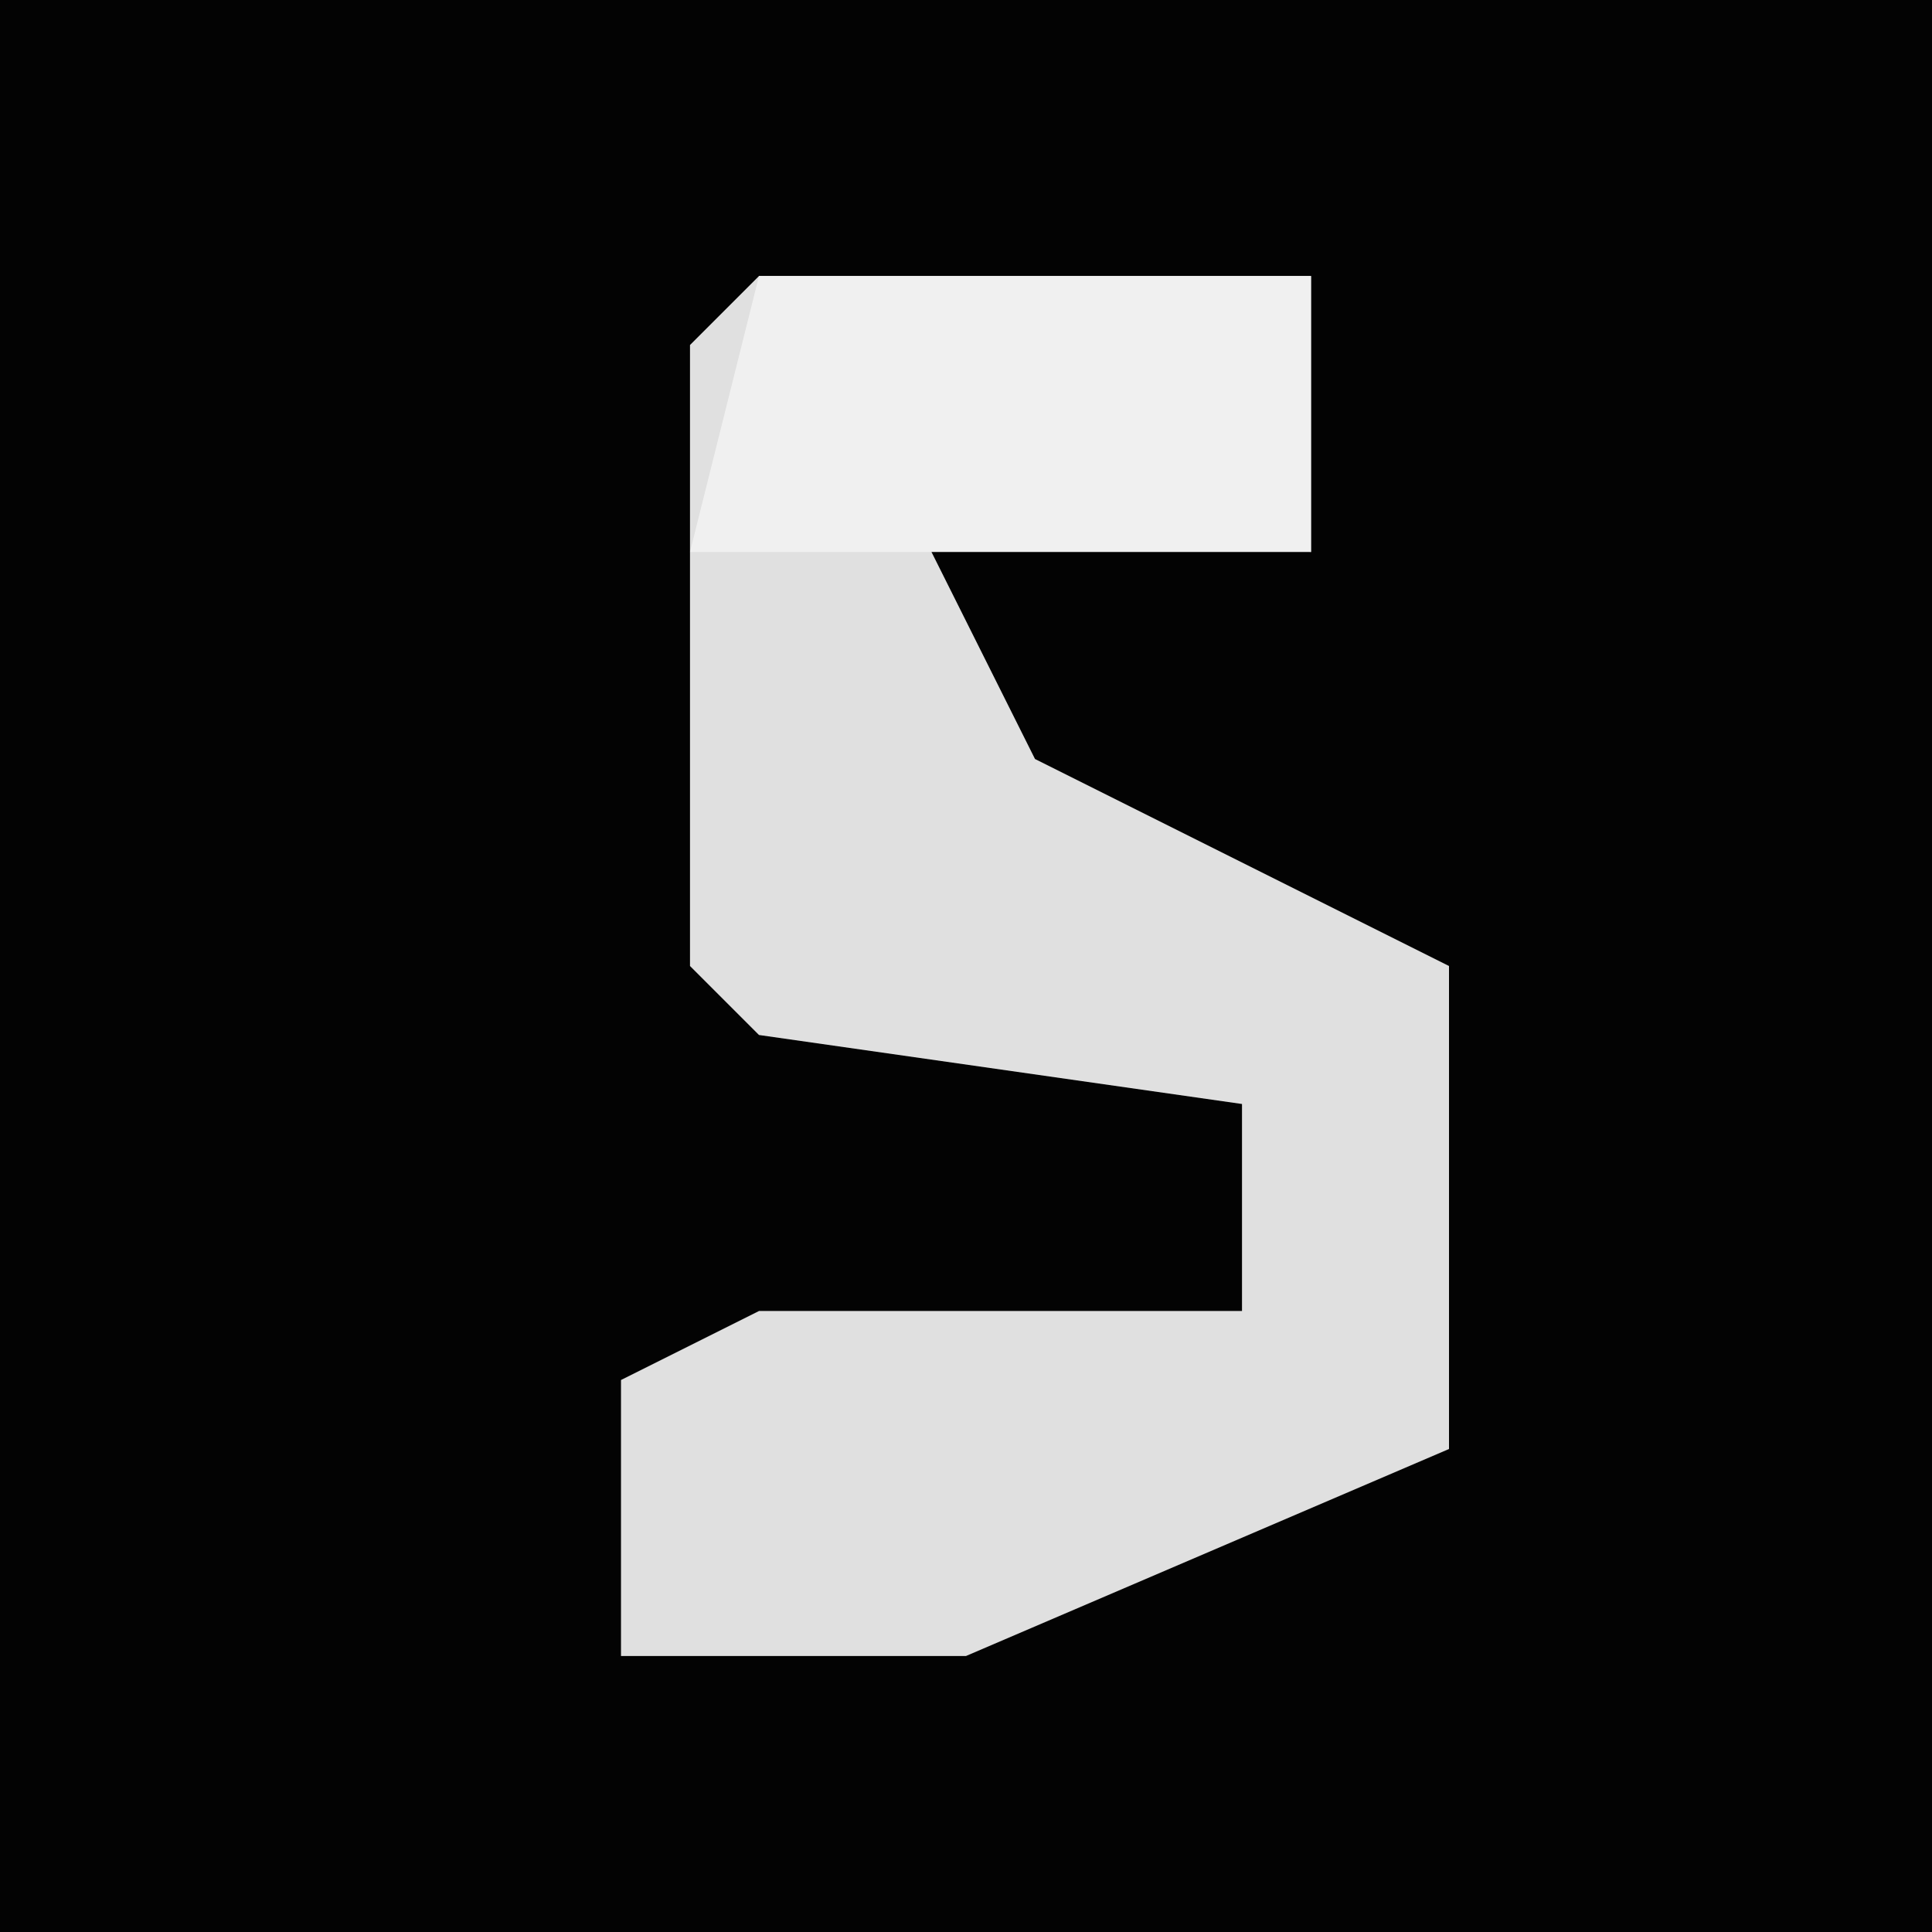 <?xml version="1.0" encoding="UTF-8"?>
<svg version="1.1" xmlns="http://www.w3.org/2000/svg" width="28" height="28">
<path d="M0,0 L28,0 L28,28 L0,28 Z " fill="#030303" transform="translate(0,0)"/>
<path d="M0,0 L8,0 L8,4 L2,3 L4,7 L10,10 L10,17 L3,20 L-2,20 L-2,16 L0,15 L7,15 L7,12 L0,11 L-1,10 L-1,1 Z " fill="#E0E0E0" transform="translate(11,4)"/>
<path d="M0,0 L8,0 L8,4 L-1,4 Z " fill="#F0F0F0" transform="translate(11,4)"/>
</svg>
